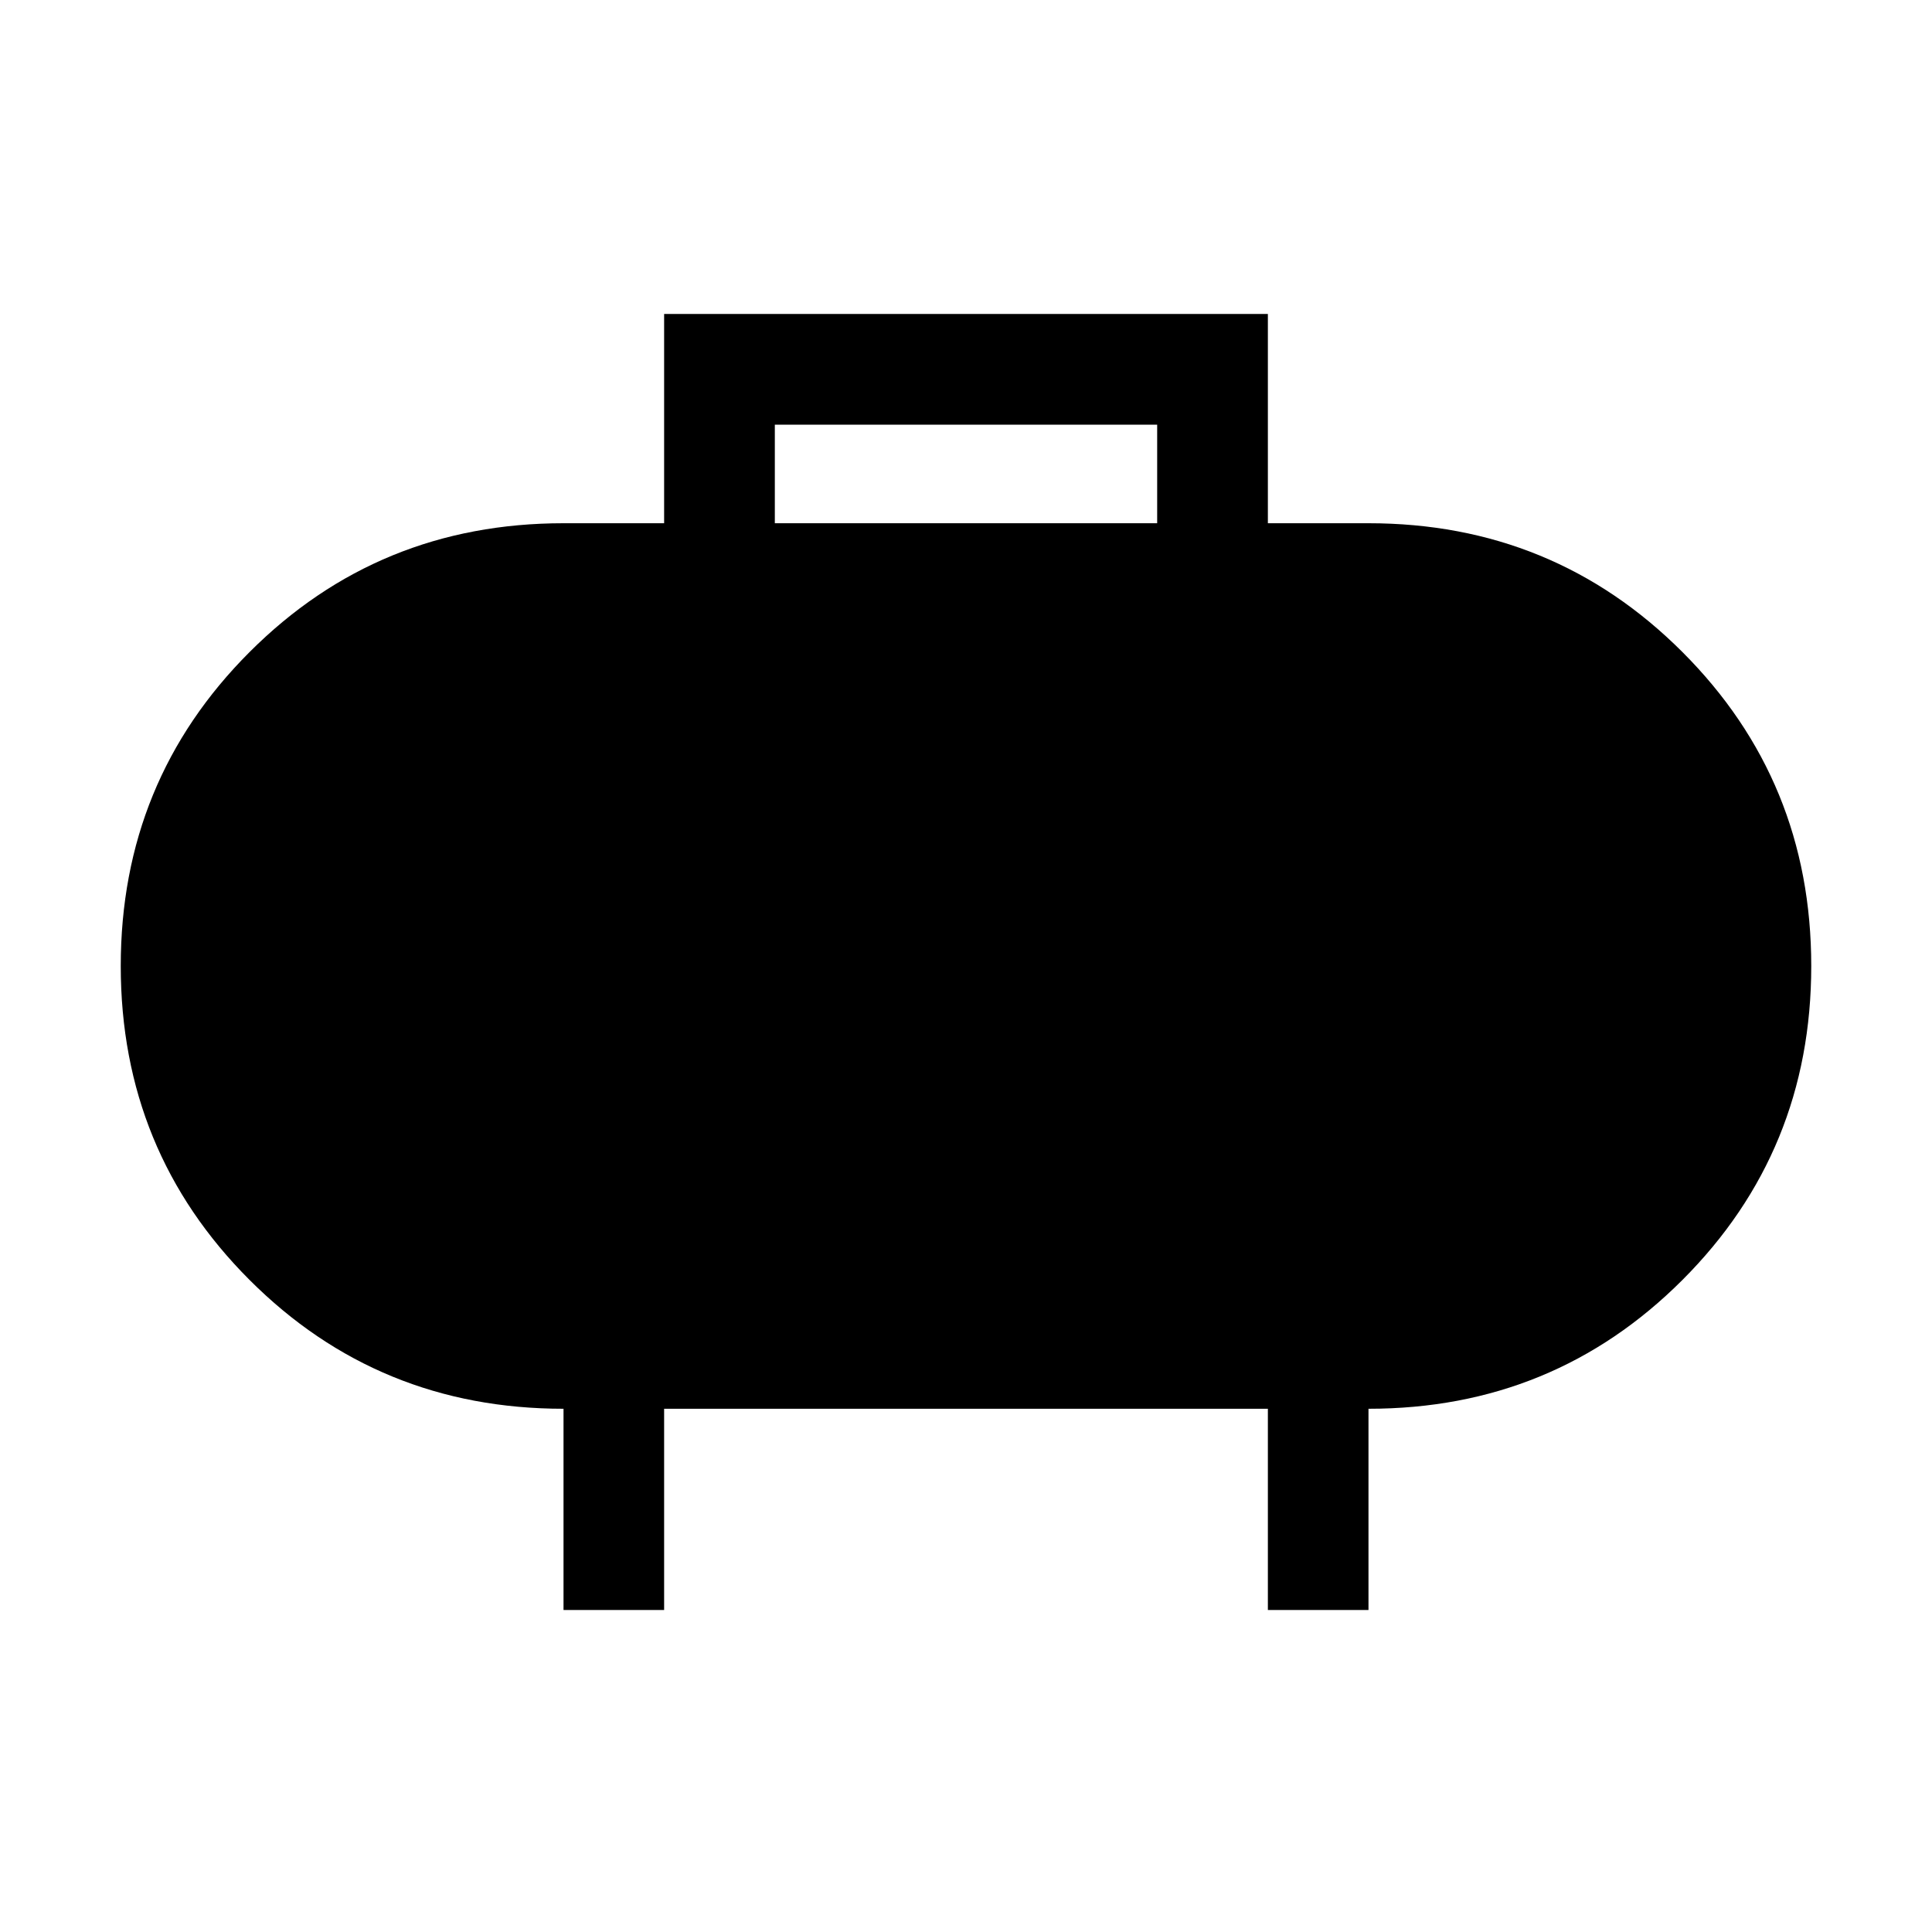 <svg xmlns="http://www.w3.org/2000/svg" height="40" width="40"><path d="M16.042 10.833h7.916V8.792h-7.916Zm-4.375 22.5v-4.166q-3.834 0-6.5-2.667Q2.5 23.833 2.5 20t2.667-6.5q2.666-2.667 6.5-2.667h2.083V6.5h12.5v4.333h2.083q3.834 0 6.5 2.667Q37.5 16.167 37.5 20t-2.667 6.5q-2.666 2.667-6.5 2.667v4.166H26.25v-4.166h-12.5v4.166Z"/></svg>